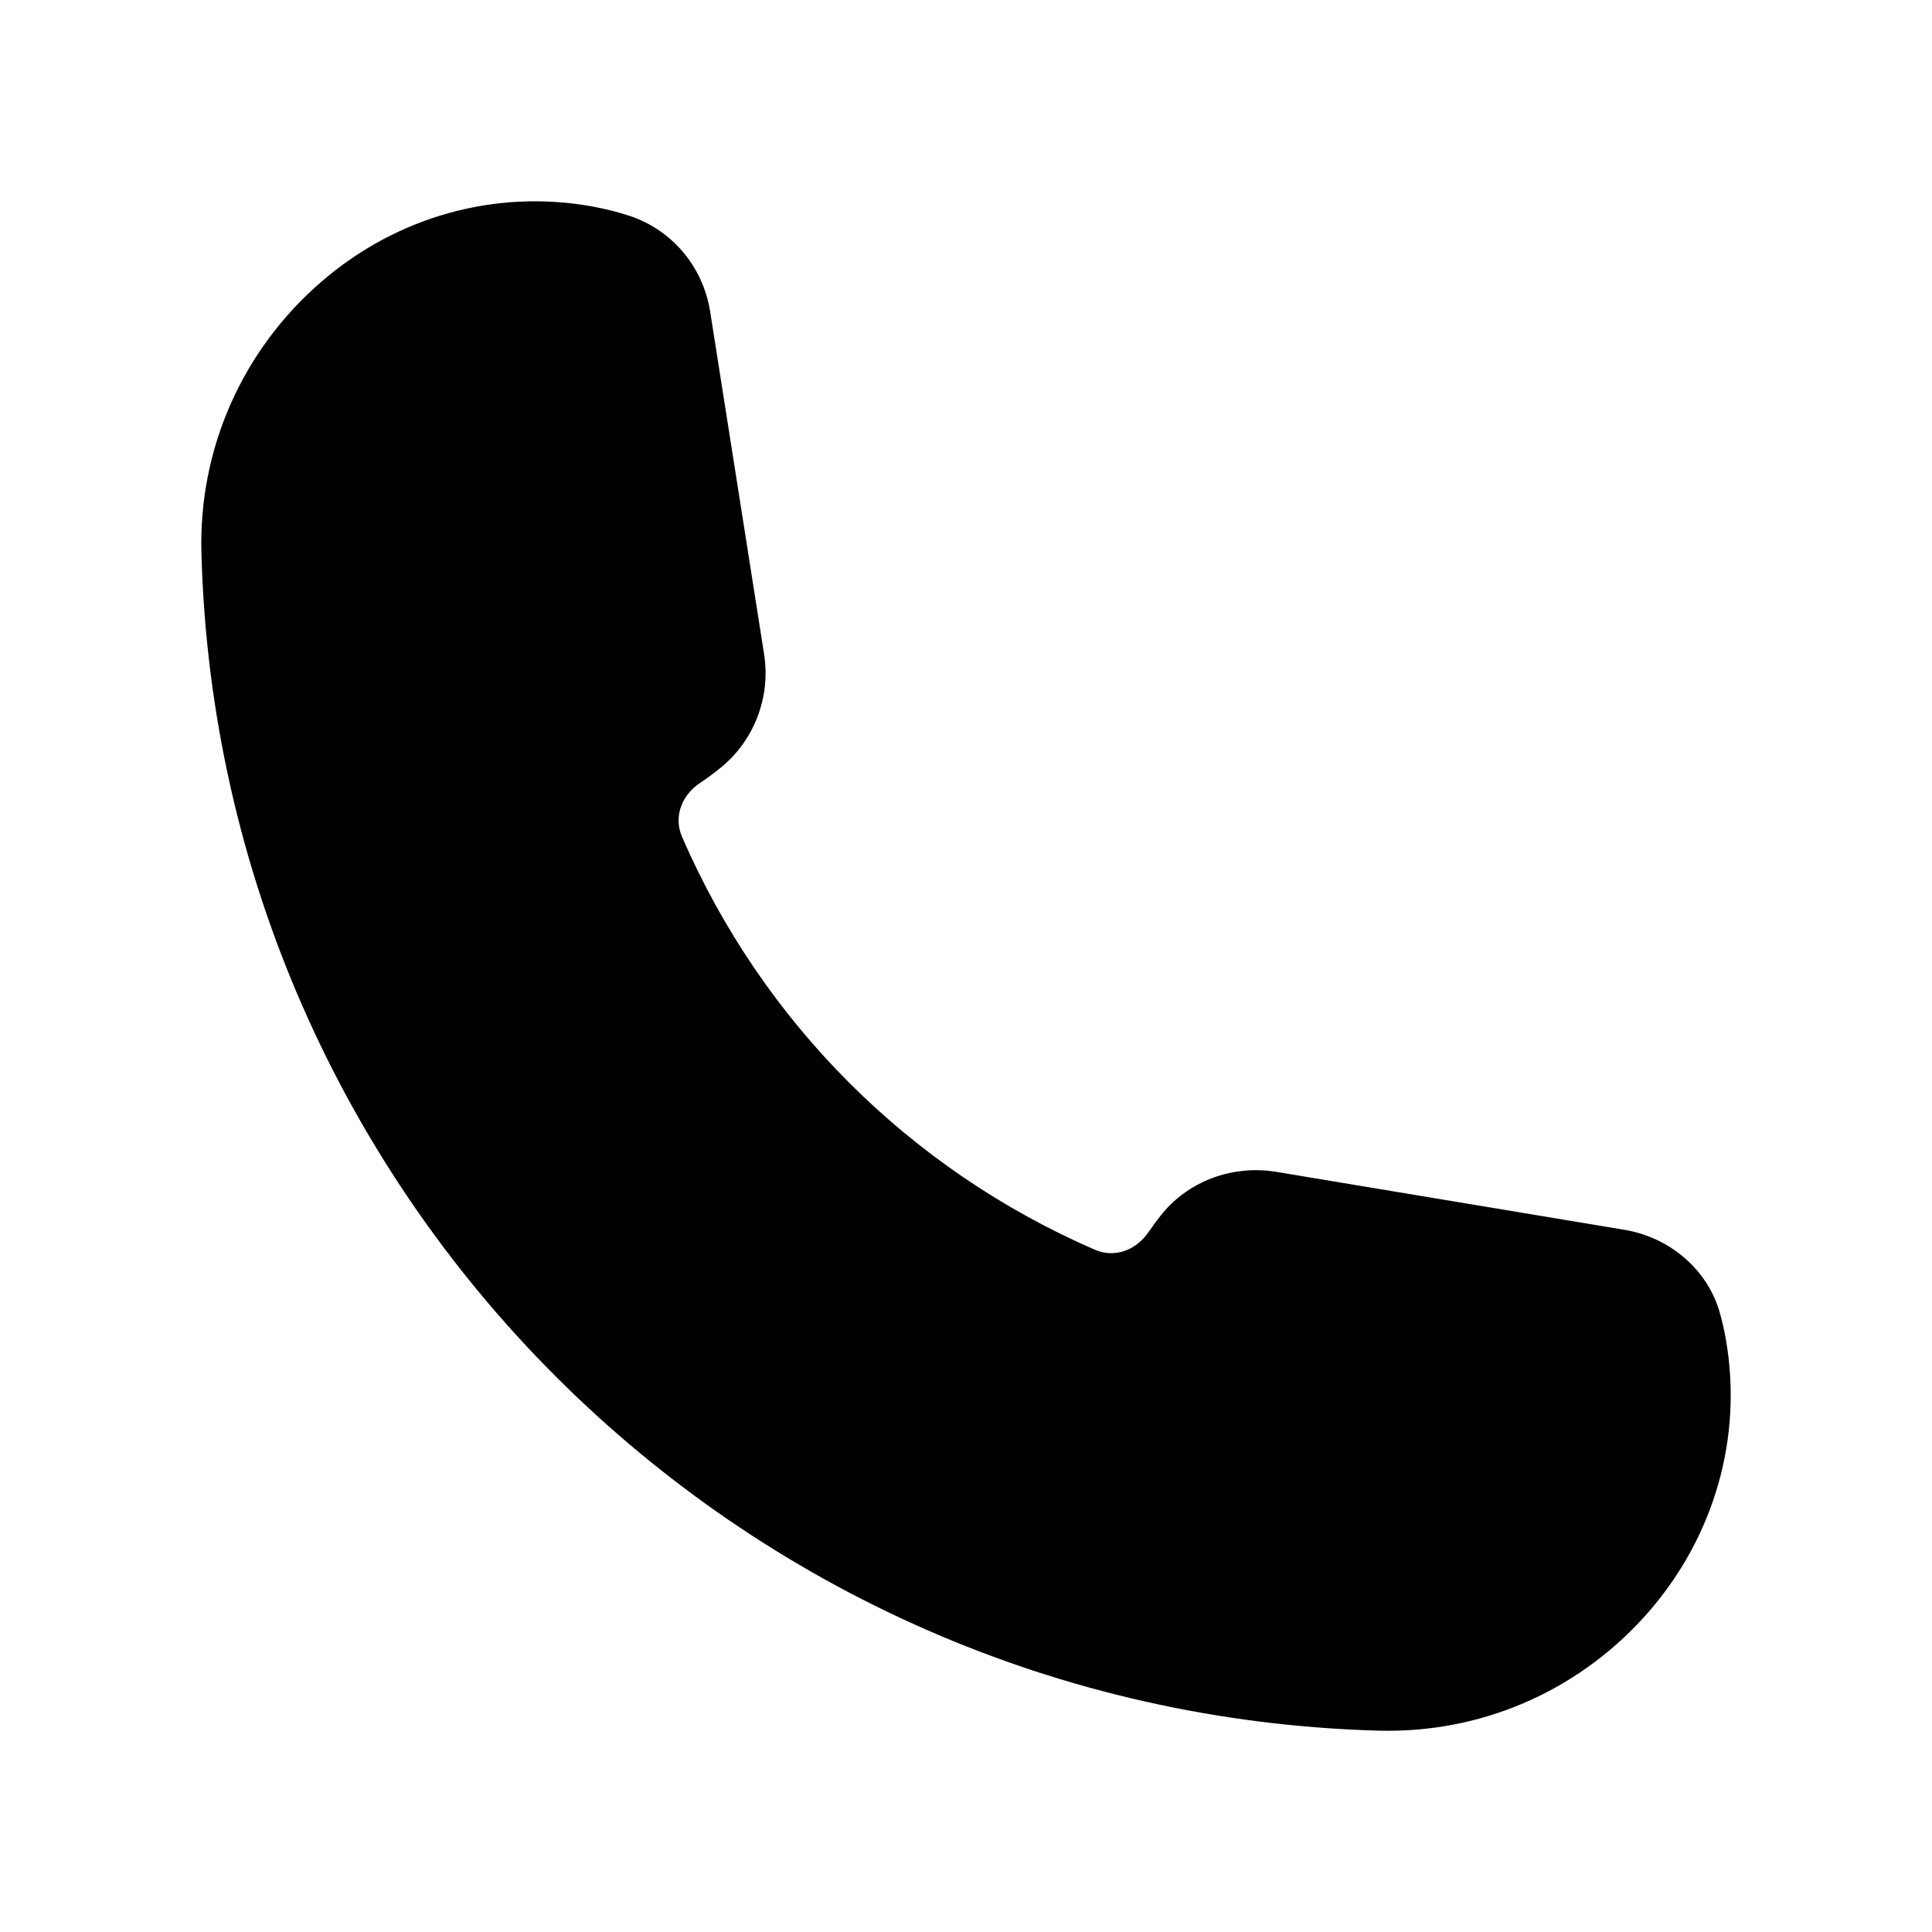 <svg width="24" height="24" viewBox="0 0 24 24" fill="none" xmlns="http://www.w3.org/2000/svg">
<path d="M20.49 20.012C19.668 20.962 18.493 21.5 17.249 21.5C17.21 21.5 17.171 21.5 17.132 21.499C9.144 21.282 2.717 14.855 2.502 6.868C2.467 5.571 3.013 4.342 3.999 3.494C4.936 2.687 6.156 2.35 7.348 2.563C7.531 2.596 7.688 2.638 7.822 2.682C8.35 2.857 8.734 3.314 8.822 3.872L9.492 8.127C9.576 8.66 9.368 9.2 8.951 9.538C8.867 9.606 8.78 9.671 8.689 9.731C8.457 9.889 8.369 10.158 8.473 10.397C9.475 12.702 11.295 14.522 13.599 15.524C13.839 15.629 14.108 15.539 14.27 15.302C14.317 15.234 14.366 15.167 14.416 15.103C14.752 14.675 15.303 14.469 15.847 14.556L20.179 15.277C20.751 15.373 21.216 15.778 21.365 16.31C21.392 16.407 21.418 16.517 21.44 16.642C21.649 17.843 21.303 19.07 20.49 20.012Z" fill="black"/>
</svg>
